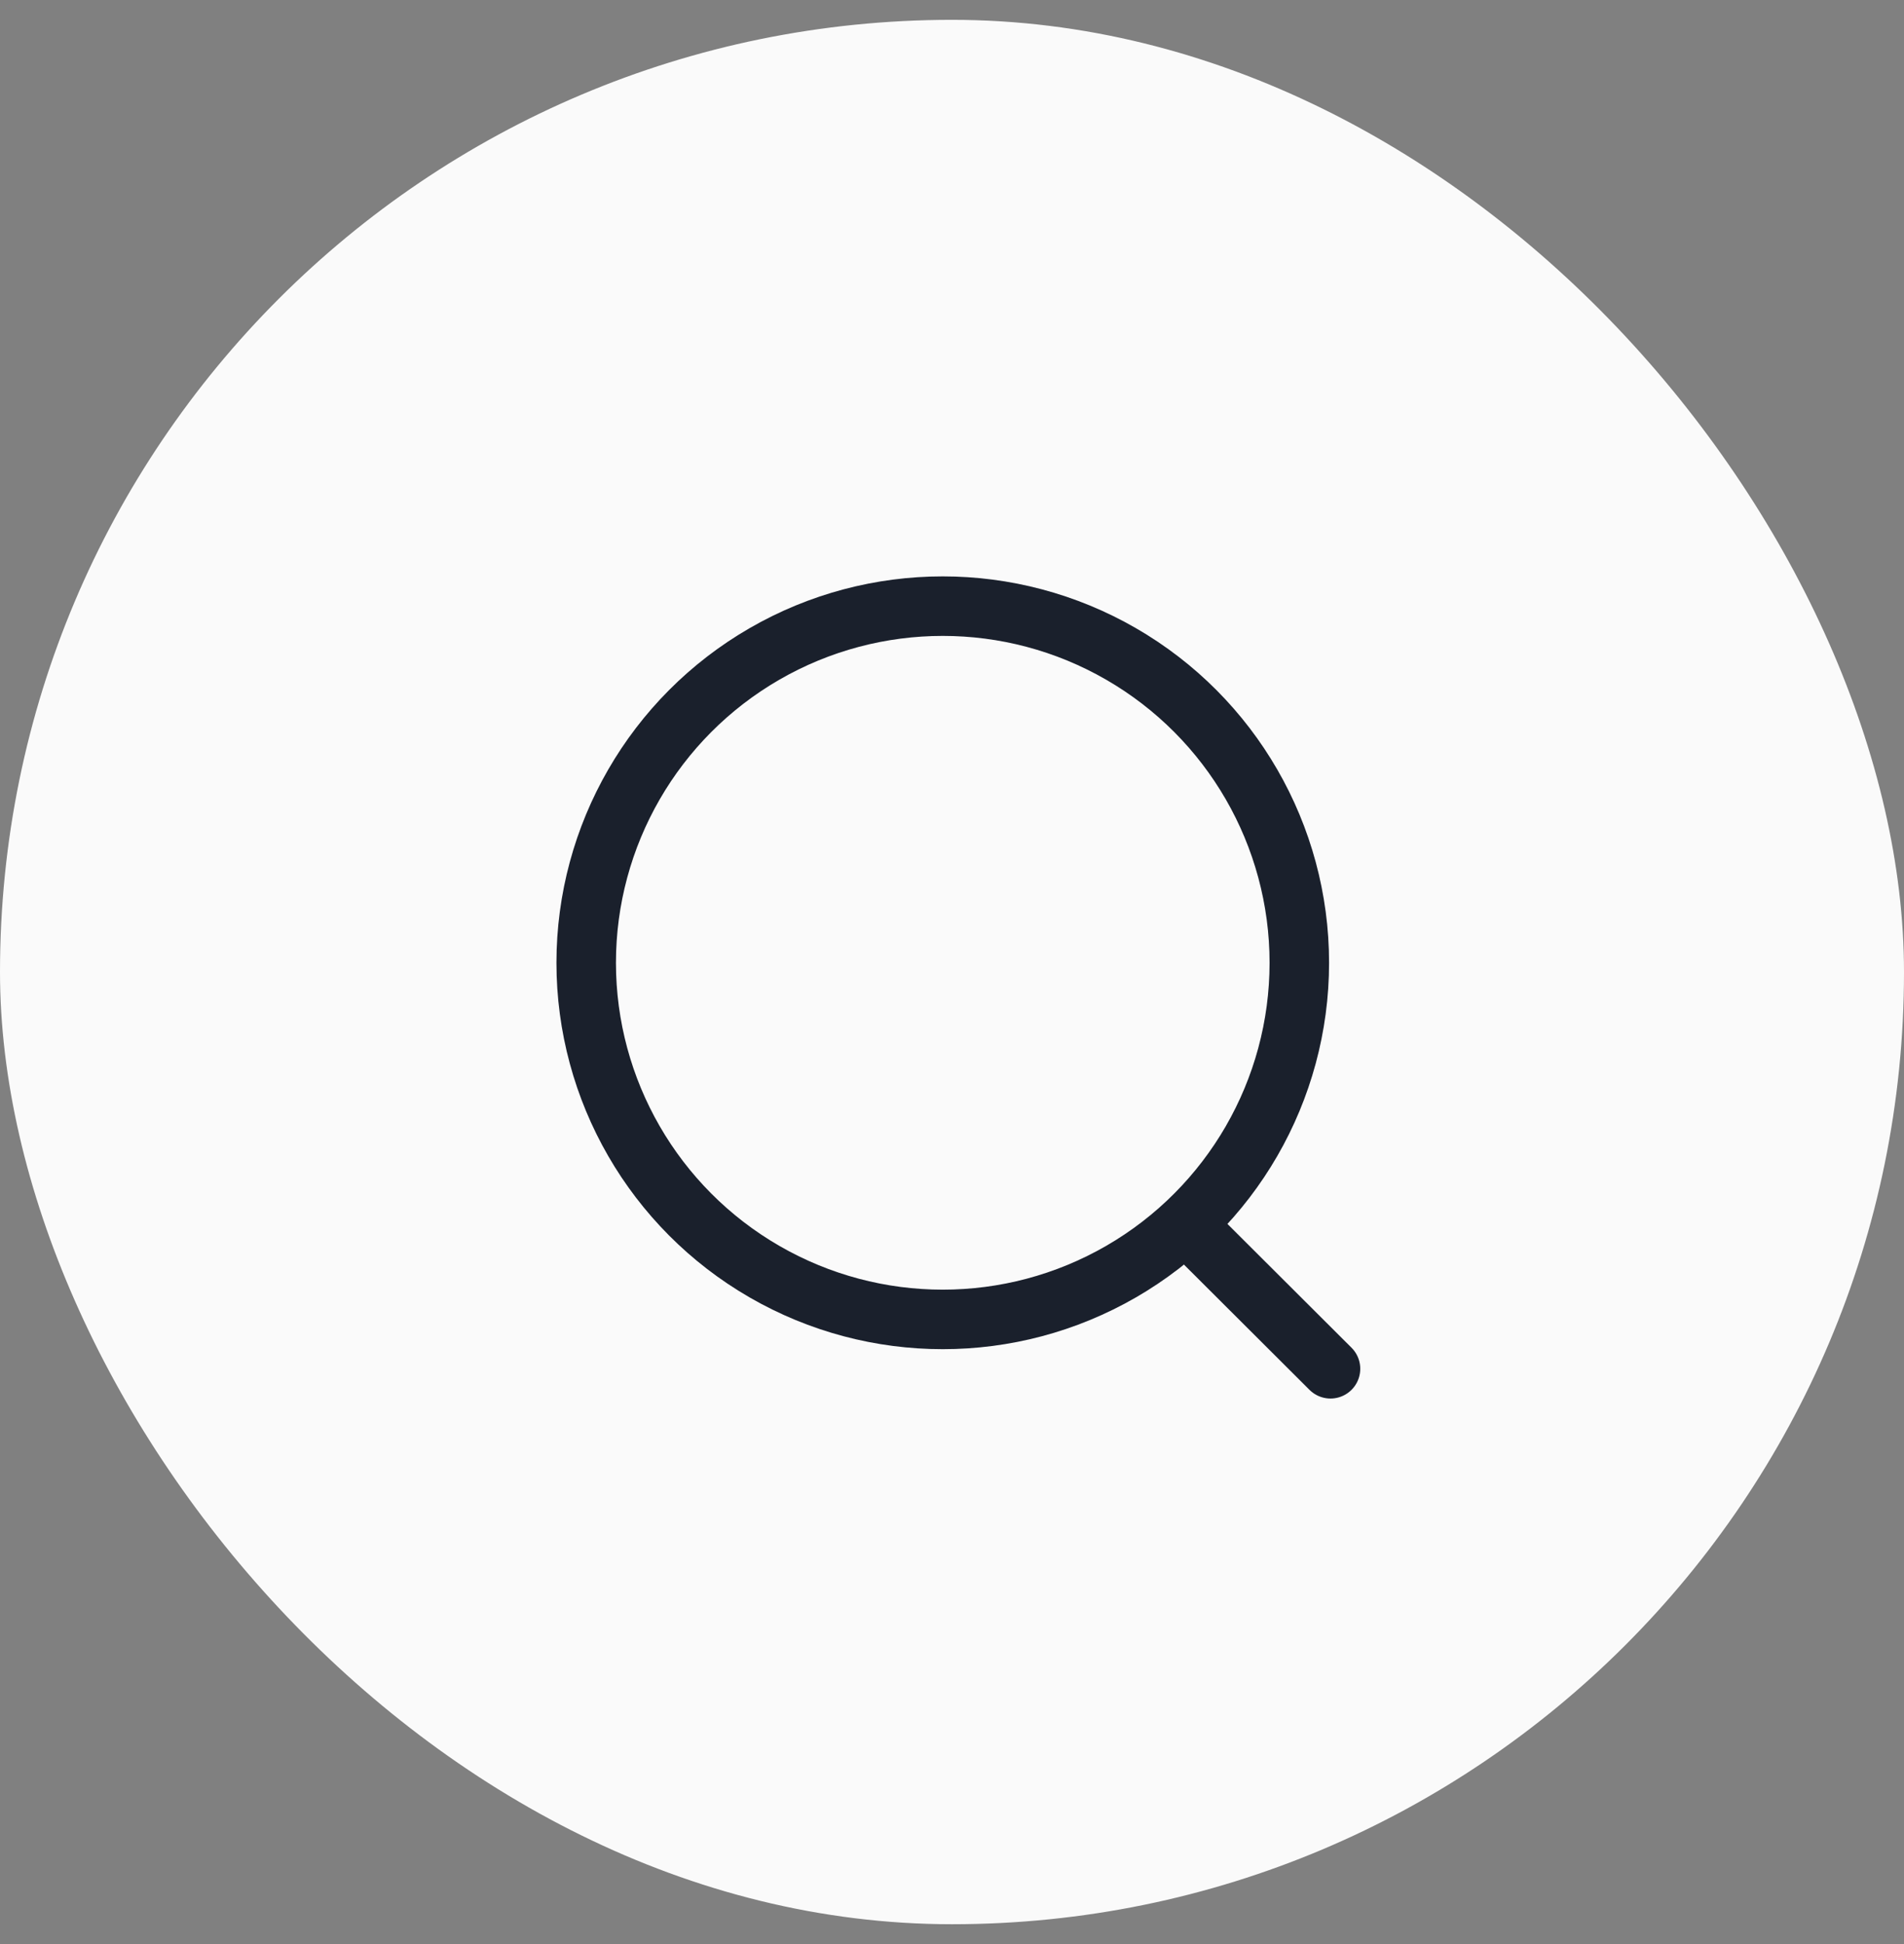 <svg width="48" height="49" fill="none" xmlns="http://www.w3.org/2000/svg"><rect width="100%" height="100%" fill="#808080" stroke="none"/><rect y=".5" width="48" height="48" rx="24" fill="#FAFAFA"/><circle cx="23.767" cy="24.267" r="8.989" stroke="#1A202C" stroke-width="1.5" stroke-linecap="round" stroke-linejoin="round"/><path d="m30.018 30.985 3.524 3.515" stroke="#1A202C" stroke-width="1.5" stroke-linecap="round" stroke-linejoin="round"/></svg>